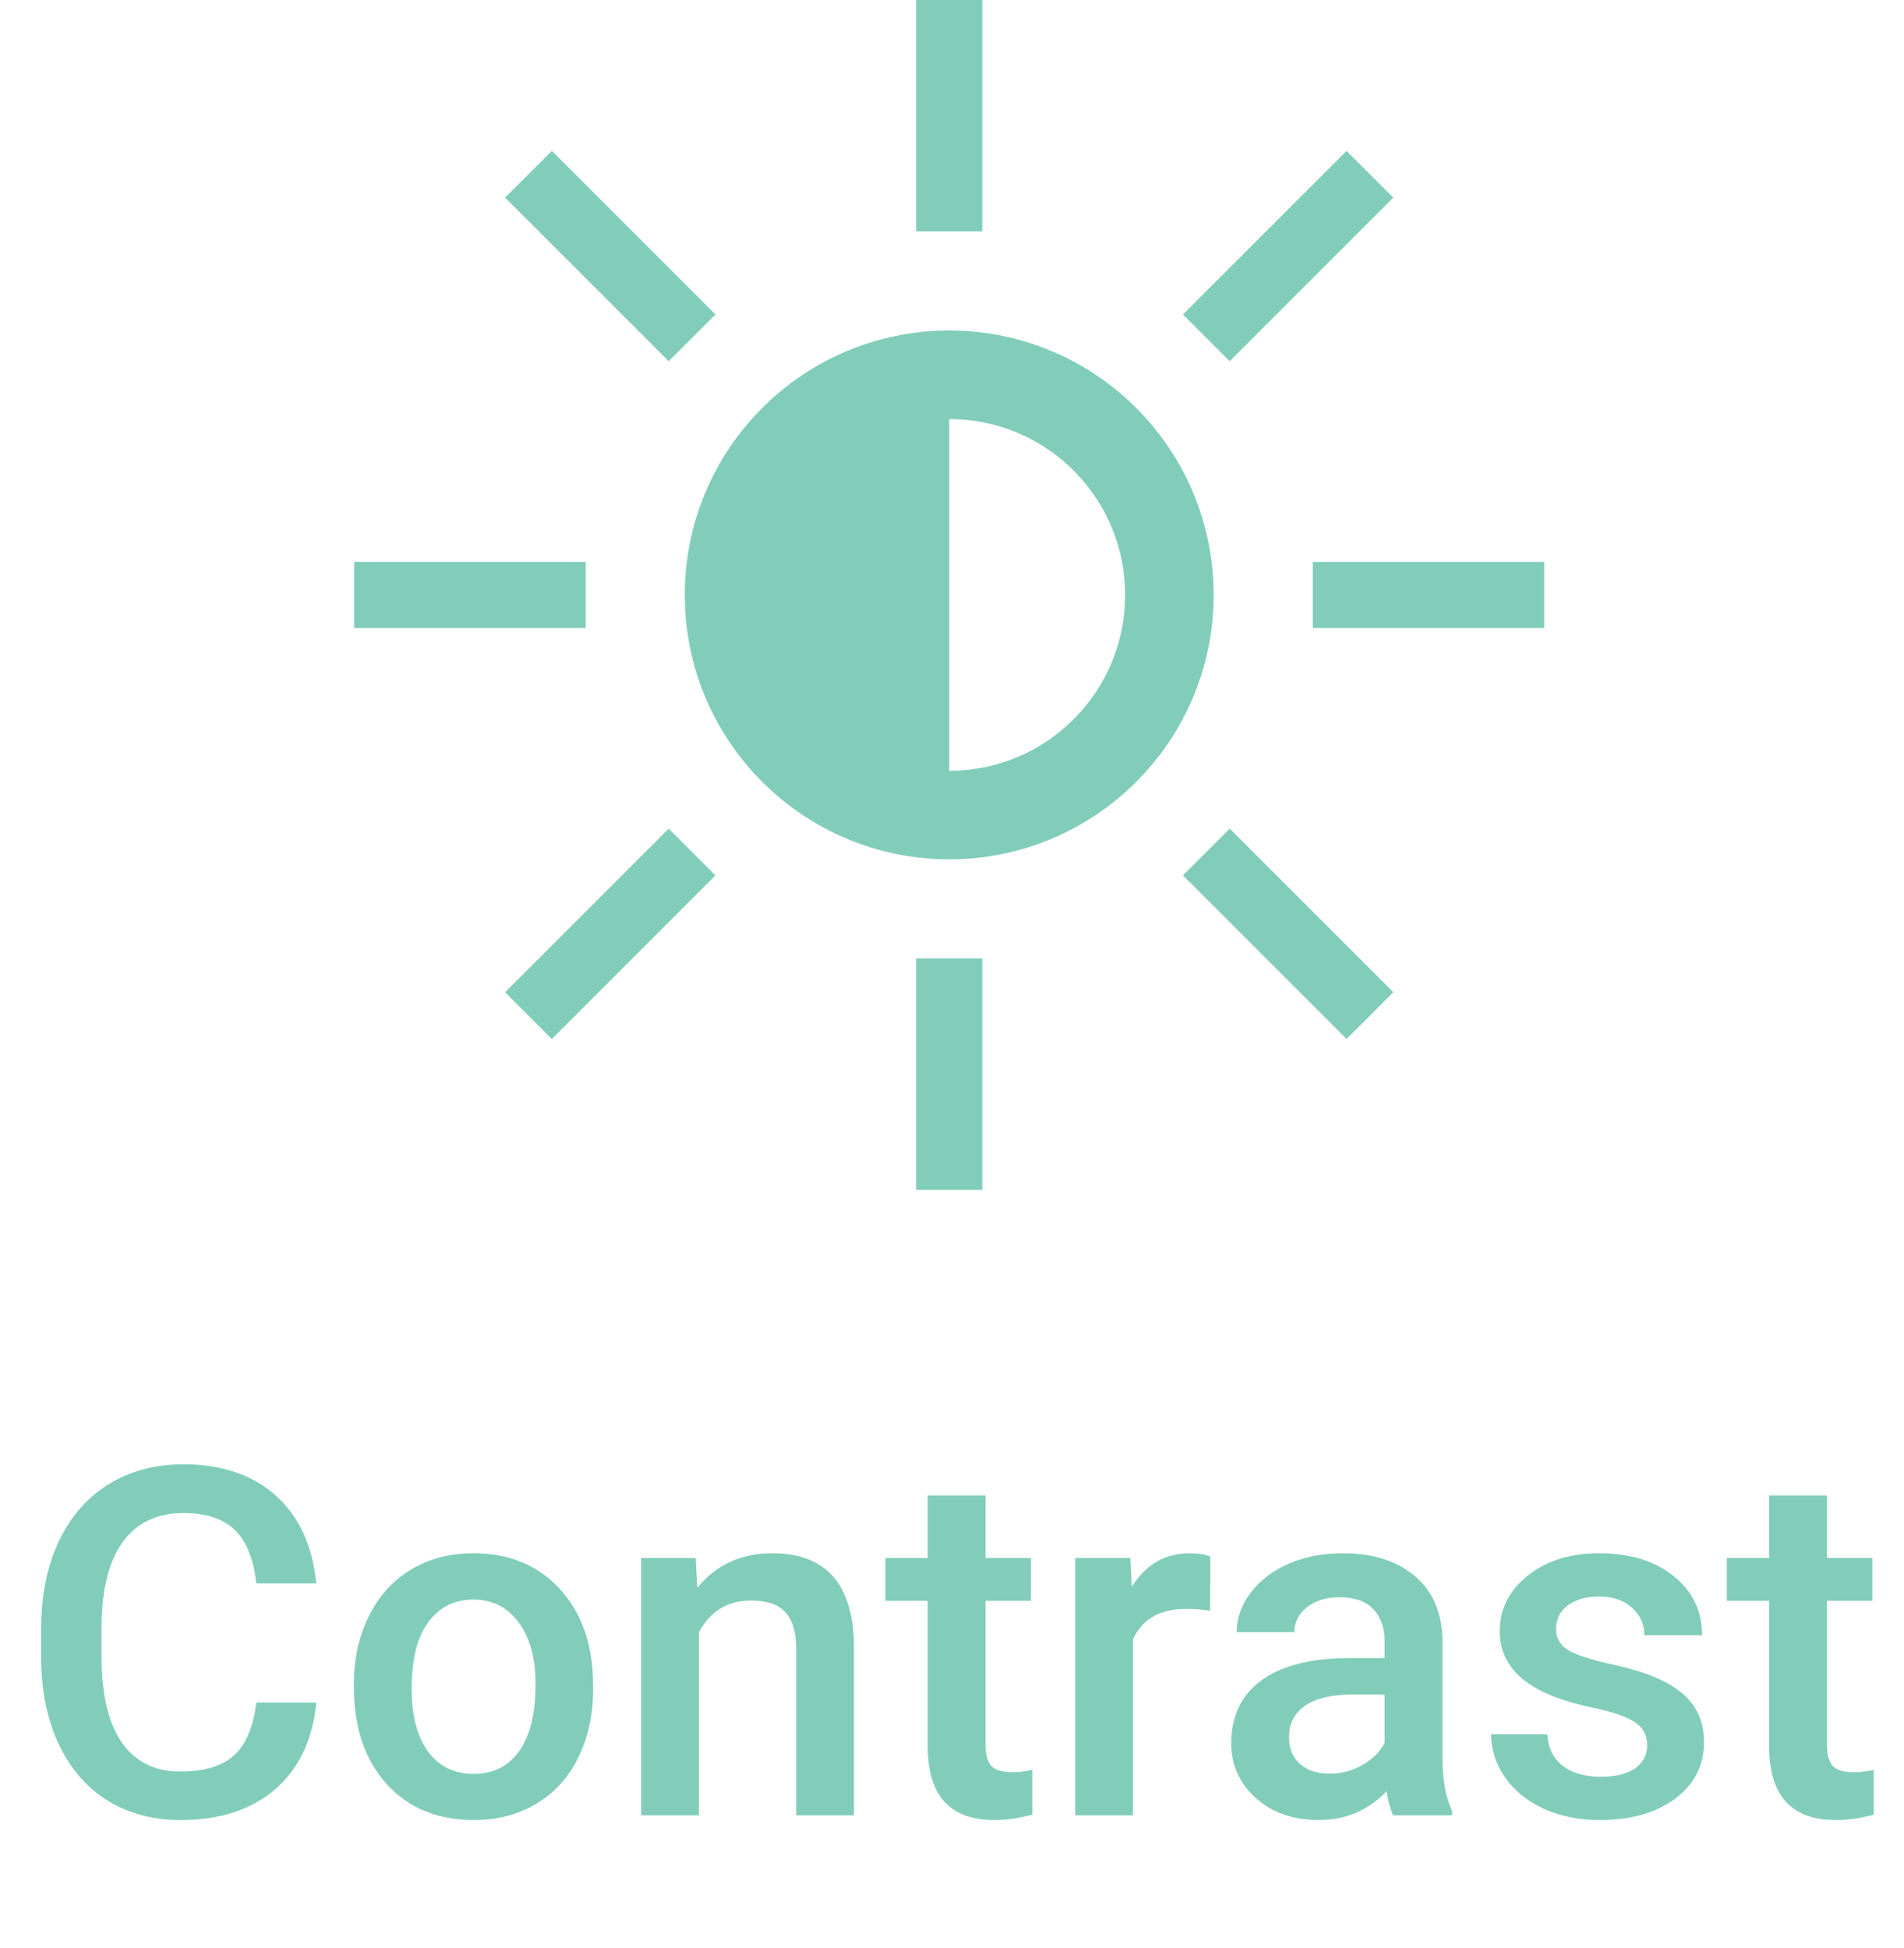 <svg width="43" height="44" viewBox="0 0 43 44" fill="none" xmlns="http://www.w3.org/2000/svg">
<path d="M18.451 9.256L21.437 8.062V18.812L18.75 18.214L16.361 15.527L16.062 11.645L18.451 9.256Z" fill="#81CDBA"/>
<circle cx="21.437" cy="13.437" r="4.972" stroke="#81CDBA" stroke-width="2"/>
<rect x="20.69" width="1.493" height="5.226" fill="#81CDBA"/>
<rect x="30.41" y="3.408" width="1.493" height="5.226" transform="rotate(45 30.41 3.408)" fill="#81CDBA"/>
<rect x="34.874" y="12.691" width="1.493" height="5.226" transform="rotate(90 34.874 12.691)" fill="#81CDBA"/>
<rect x="31.467" y="22.411" width="1.493" height="5.226" transform="rotate(135 31.467 22.411)" fill="#81CDBA"/>
<rect x="20.69" y="21.648" width="1.493" height="5.226" fill="#81CDBA"/>
<rect x="15.102" y="18.716" width="1.493" height="5.226" transform="rotate(45 15.102 18.716)" fill="#81CDBA"/>
<rect x="13.226" y="12.691" width="1.493" height="5.226" transform="rotate(90 13.226 12.691)" fill="#81CDBA"/>
<rect x="16.158" y="7.103" width="1.493" height="5.226" transform="rotate(135 16.158 7.103)" fill="#81CDBA"/>
<path d="M7.143 38.454C7.064 39.288 6.756 39.94 6.219 40.409C5.682 40.875 4.968 41.107 4.076 41.107C3.453 41.107 2.903 40.961 2.427 40.667C1.955 40.37 1.589 39.949 1.332 39.405C1.074 38.861 0.939 38.228 0.929 37.509V36.778C0.929 36.041 1.059 35.391 1.321 34.829C1.582 34.266 1.956 33.833 2.443 33.529C2.934 33.224 3.5 33.072 4.141 33.072C5.004 33.072 5.698 33.307 6.225 33.776C6.751 34.245 7.057 34.907 7.143 35.763H5.79C5.725 35.201 5.56 34.796 5.295 34.549C5.034 34.299 4.649 34.173 4.141 34.173C3.55 34.173 3.095 34.39 2.776 34.823C2.461 35.253 2.3 35.885 2.293 36.719V37.412C2.293 38.257 2.443 38.902 2.744 39.346C3.049 39.79 3.493 40.012 4.076 40.012C4.61 40.012 5.011 39.892 5.279 39.652C5.548 39.412 5.718 39.013 5.79 38.454H7.143ZM7.992 38.041C7.992 37.471 8.104 36.959 8.33 36.504C8.556 36.046 8.873 35.695 9.281 35.452C9.689 35.205 10.158 35.081 10.688 35.081C11.472 35.081 12.108 35.334 12.595 35.838C13.085 36.343 13.35 37.013 13.39 37.847L13.395 38.153C13.395 38.726 13.284 39.238 13.062 39.69C12.844 40.141 12.528 40.49 12.117 40.737C11.709 40.984 11.236 41.107 10.699 41.107C9.879 41.107 9.222 40.835 8.728 40.291C8.237 39.743 7.992 39.014 7.992 38.105V38.041ZM9.297 38.153C9.297 38.751 9.42 39.22 9.667 39.56C9.915 39.897 10.258 40.065 10.699 40.065C11.139 40.065 11.481 39.894 11.725 39.55C11.972 39.206 12.095 38.703 12.095 38.041C12.095 37.453 11.968 36.988 11.714 36.644C11.463 36.3 11.121 36.128 10.688 36.128C10.262 36.128 9.924 36.298 9.673 36.639C9.422 36.975 9.297 37.48 9.297 38.153ZM15.71 35.188L15.748 35.86C16.177 35.341 16.741 35.081 17.439 35.081C18.65 35.081 19.266 35.774 19.287 37.16V41H17.982V37.235C17.982 36.866 17.901 36.594 17.74 36.419C17.583 36.239 17.323 36.15 16.961 36.15C16.435 36.15 16.043 36.388 15.785 36.864V41H14.48V35.188H15.71ZM22.257 33.776V35.188H23.283V36.155H22.257V39.399C22.257 39.621 22.3 39.783 22.386 39.883C22.476 39.98 22.633 40.028 22.859 40.028C23.009 40.028 23.162 40.01 23.315 39.974V40.984C23.018 41.066 22.732 41.107 22.456 41.107C21.453 41.107 20.952 40.554 20.952 39.448V36.155H19.996V35.188H20.952V33.776H22.257ZM27.328 36.381C27.156 36.352 26.979 36.338 26.796 36.338C26.198 36.338 25.795 36.567 25.587 37.025V41H24.282V35.188H25.528L25.561 35.838C25.876 35.334 26.312 35.081 26.871 35.081C27.057 35.081 27.211 35.106 27.333 35.156L27.328 36.381ZM31.463 41C31.406 40.889 31.356 40.708 31.313 40.458C30.898 40.891 30.389 41.107 29.788 41.107C29.204 41.107 28.728 40.941 28.359 40.608C27.99 40.275 27.806 39.863 27.806 39.373C27.806 38.753 28.035 38.279 28.493 37.949C28.955 37.616 29.614 37.45 30.47 37.45H31.27V37.068C31.27 36.768 31.186 36.528 31.018 36.349C30.849 36.166 30.593 36.075 30.25 36.075C29.952 36.075 29.709 36.15 29.519 36.3C29.329 36.447 29.234 36.635 29.234 36.864H27.929C27.929 36.546 28.035 36.248 28.246 35.973C28.457 35.693 28.744 35.475 29.105 35.317C29.471 35.16 29.877 35.081 30.325 35.081C31.005 35.081 31.547 35.253 31.952 35.597C32.357 35.937 32.565 36.417 32.575 37.036V39.657C32.575 40.18 32.649 40.597 32.795 40.909V41H31.463ZM30.029 40.06C30.287 40.06 30.529 39.997 30.754 39.872C30.984 39.747 31.155 39.578 31.27 39.367V38.272H30.566C30.083 38.272 29.72 38.356 29.476 38.524C29.233 38.692 29.111 38.93 29.111 39.238C29.111 39.489 29.193 39.69 29.358 39.84C29.526 39.987 29.75 40.06 30.029 40.06ZM37.2 39.421C37.2 39.188 37.103 39.011 36.91 38.889C36.72 38.767 36.403 38.66 35.959 38.567C35.515 38.474 35.144 38.356 34.847 38.212C34.196 37.897 33.87 37.441 33.87 36.843C33.87 36.342 34.081 35.922 34.503 35.586C34.926 35.249 35.463 35.081 36.115 35.081C36.809 35.081 37.37 35.253 37.796 35.597C38.226 35.94 38.44 36.386 38.44 36.934H37.135C37.135 36.683 37.042 36.476 36.856 36.311C36.67 36.143 36.423 36.059 36.115 36.059C35.828 36.059 35.594 36.125 35.411 36.257C35.232 36.39 35.143 36.567 35.143 36.789C35.143 36.99 35.227 37.145 35.395 37.256C35.563 37.367 35.904 37.48 36.416 37.595C36.928 37.706 37.329 37.84 37.619 37.998C37.912 38.151 38.129 38.338 38.269 38.556C38.412 38.775 38.483 39.04 38.483 39.351C38.483 39.874 38.267 40.298 37.834 40.624C37.4 40.946 36.833 41.107 36.131 41.107C35.655 41.107 35.23 41.022 34.858 40.85C34.486 40.678 34.196 40.441 33.988 40.141C33.78 39.84 33.676 39.516 33.676 39.169H34.944C34.962 39.476 35.078 39.715 35.293 39.883C35.508 40.047 35.792 40.13 36.147 40.13C36.491 40.13 36.752 40.065 36.931 39.937C37.11 39.804 37.2 39.632 37.2 39.421ZM41.26 33.776V35.188H42.286V36.155H41.26V39.399C41.26 39.621 41.303 39.783 41.389 39.883C41.479 39.98 41.636 40.028 41.862 40.028C42.012 40.028 42.164 40.01 42.318 39.974V40.984C42.021 41.066 41.735 41.107 41.459 41.107C40.456 41.107 39.955 40.554 39.955 39.448V36.155H38.999V35.188H39.955V33.776H41.26Z" fill="#81CDBA"/>
</svg>
